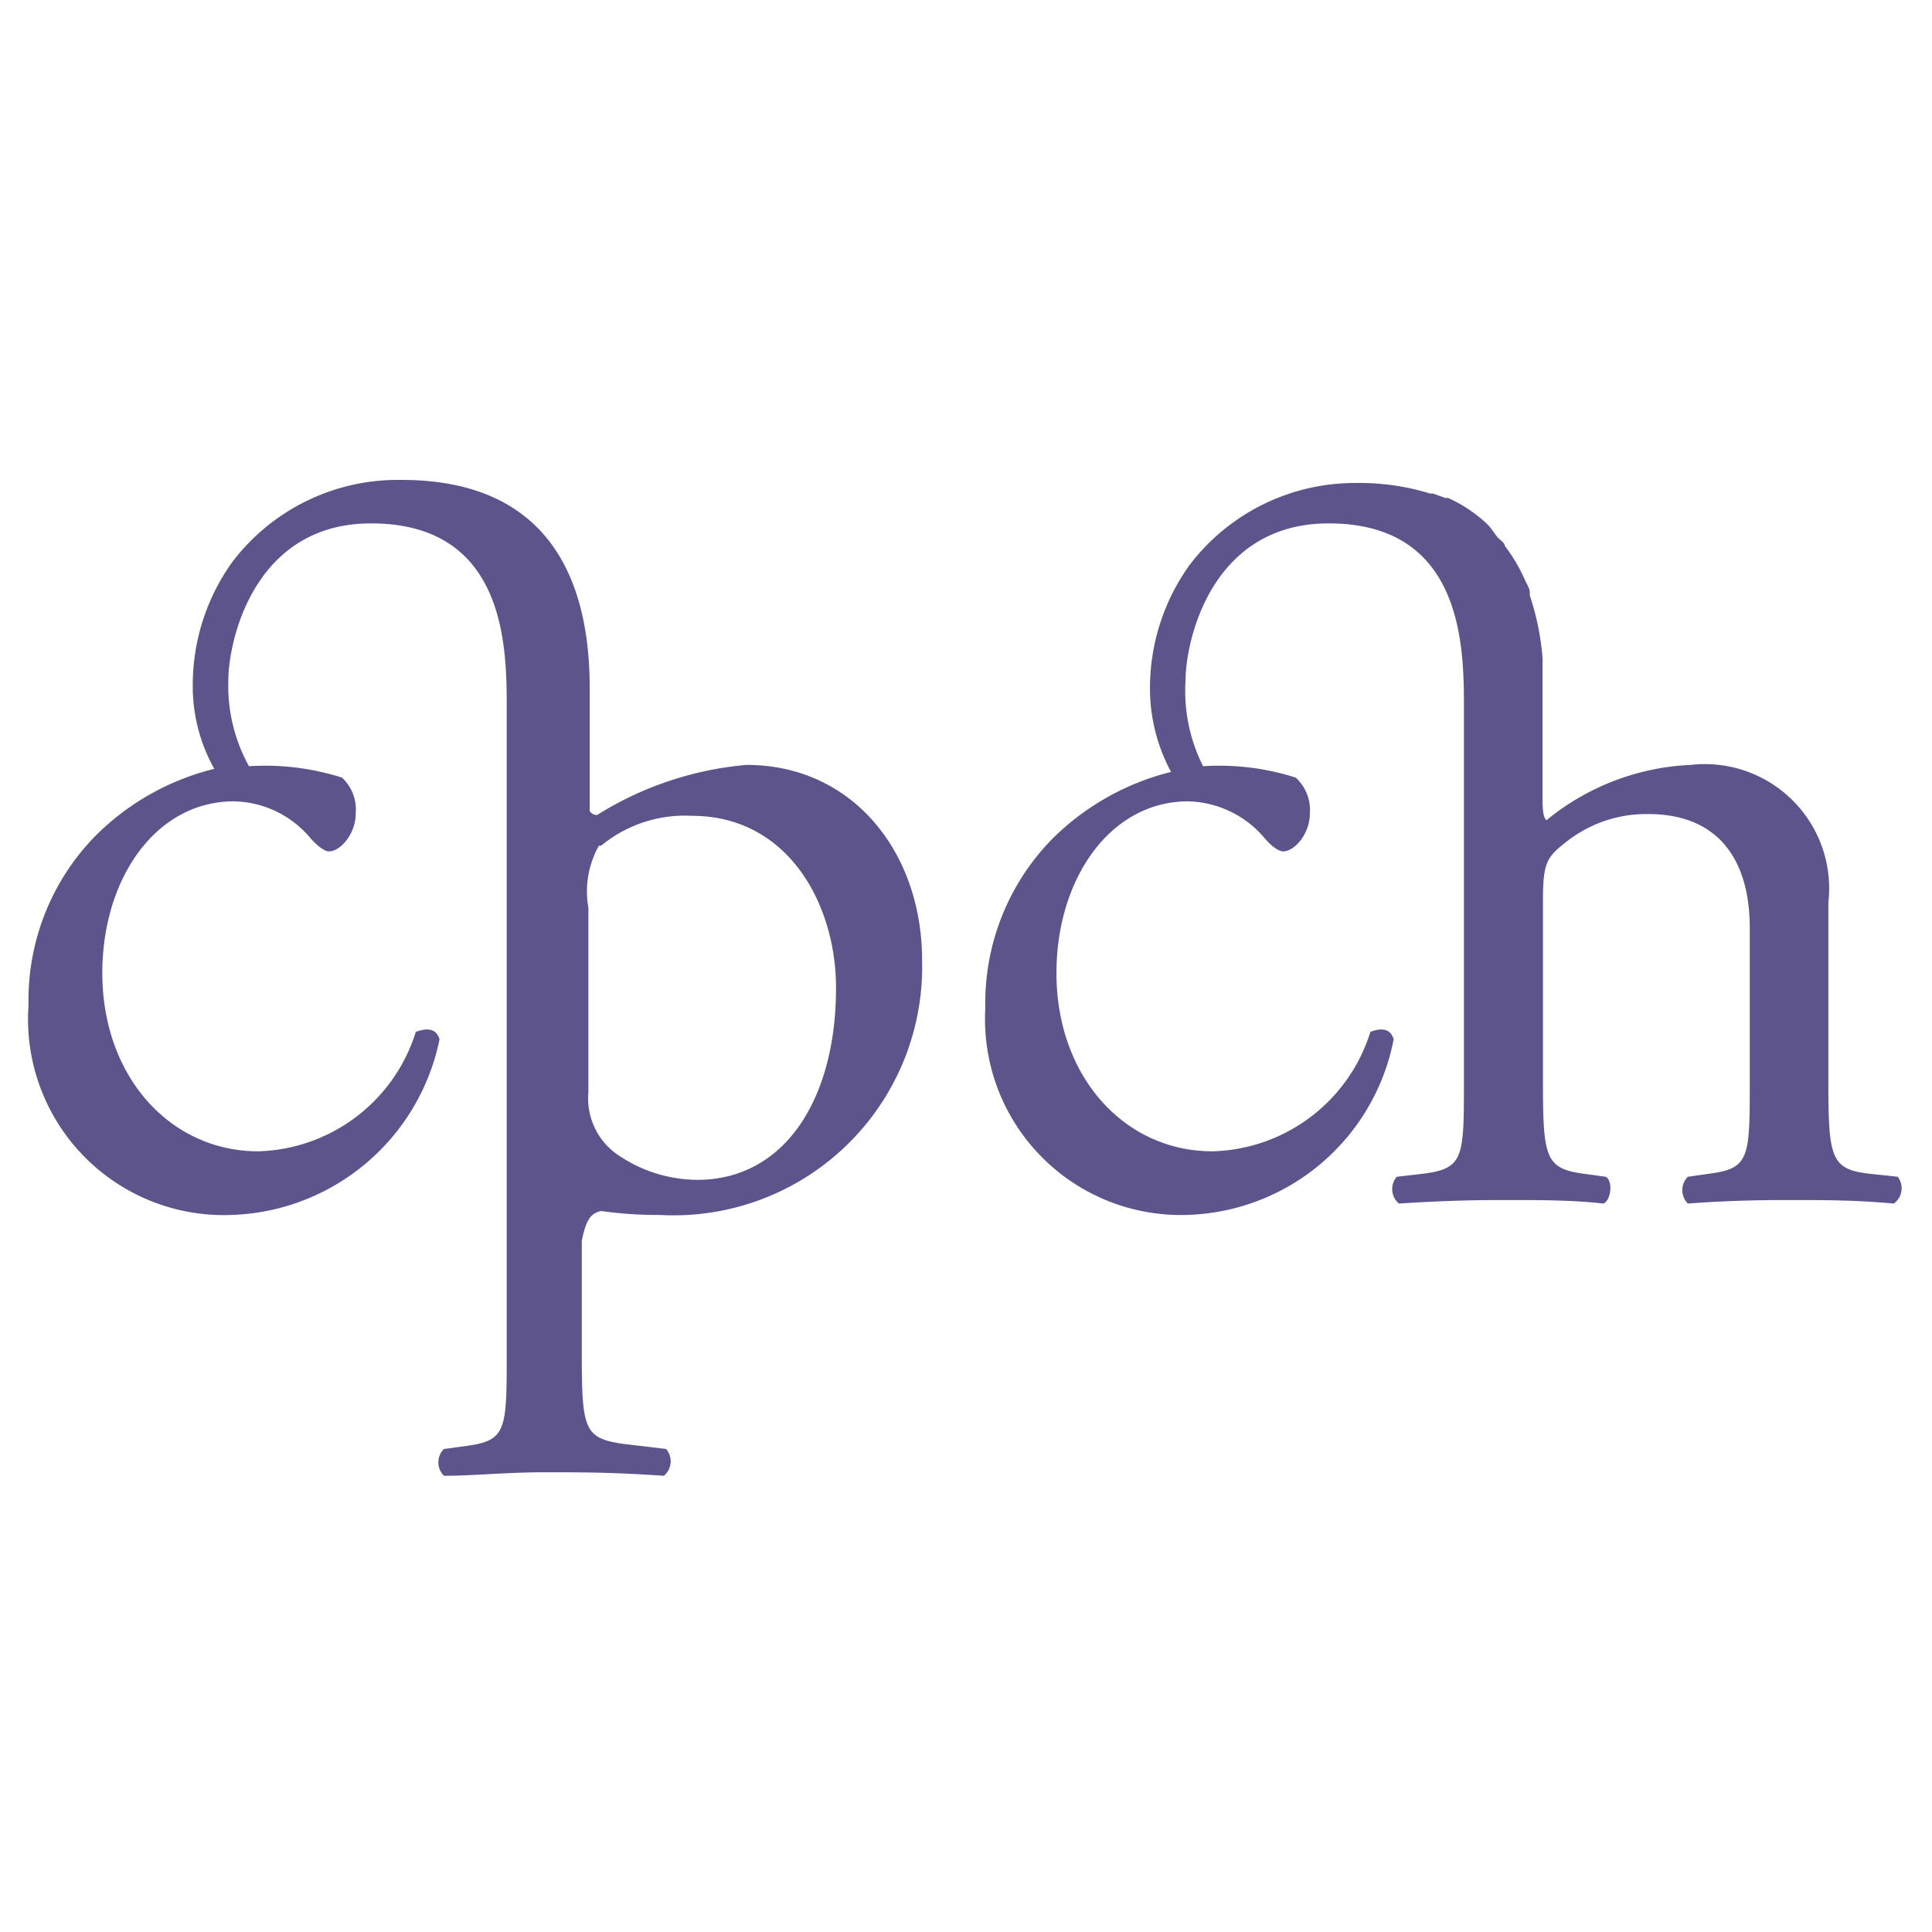 <svg xmlns="http://www.w3.org/2000/svg" viewBox="0 0 44 44"><title>Chinpin Chen</title>
<path style="fill:#5e548c" d="M13.69,27.58a9.18,9.18,0,0,0,1.34.09A5.66,5.66,0,0,0,21,21.87c0-2.46-1.58-4.45-4-4.45a7.66,7.66,0,0,0-3.4,1.14.19.19,0,0,1-.17-.09v-.91h0v-.5h0v-.21h0V15.67c0-3-1.36-4.74-4.28-4.74A4.73,4.73,0,0,0,5.29,12.8a4.8,4.8,0,0,0-.9,2.82,3.84,3.84,0,0,0,.49,1.89,5.77,5.77,0,0,0-2.72,1.54A5.34,5.34,0,0,0,.65,22.89a4.46,4.46,0,0,0,4.62,4.78,5,5,0,0,0,4.74-4c-.07-.24-.27-.27-.54-.17a3.87,3.87,0,0,1-3.59,2.72c-2,0-3.55-1.7-3.55-4.06,0-2.14,1.21-3.91,3-3.91a2.33,2.33,0,0,1,1.75.85c.2.22.34.29.41.29.27,0,.61-.41.61-.85a1,1,0,0,0-.31-.83,5.76,5.76,0,0,0-2.12-.26A3.78,3.78,0,0,1,5.2,15.5c0-.9.58-3.58,3.25-3.58,3.09,0,3.09,2.85,3.09,4.21v1.74h0V30.81c0,1.75,0,2-.92,2.12l-.51.07a.43.43,0,0,0,0,.61c.68,0,1.41-.08,2.29-.08s1.55,0,2.72.08a.43.43,0,0,0,.05-.61l-1-.12c-.87-.13-.92-.34-.92-2.07V28.26C13.35,27.75,13.47,27.63,13.69,27.58Zm0-8.32a3,3,0,0,1,2.07-.68c2.18,0,3.28,2,3.28,3.92,0,2.53-1.17,4.37-3.16,4.37a3.22,3.22,0,0,1-1.75-.53,1.56,1.56,0,0,1-.73-1.46V23.31h0V20.67A2.12,2.12,0,0,1,13.64,19.26Z"/>
<path style="fill:#5e548c" d="M43.22,26.8l-.65-.07c-.88-.1-.93-.37-.93-2.12V20.55a2.83,2.83,0,0,0-3.13-3.13,5.56,5.56,0,0,0-3.29,1.26c-.07-.05-.09-.24-.09-.46V16.84h0l0-1.17c0-.11,0-.21,0-.31v0l0-.38v0a6,6,0,0,0-.29-1.42l0-.07c0-.09-.07-.19-.11-.28l0,0a3.81,3.81,0,0,0-.46-.78l0,0c0-.07-.11-.13-.17-.2L33.93,12a1.62,1.62,0,0,0-.19-.18h0a3.27,3.27,0,0,0-.76-.48l-.07,0-.27-.1-.07,0a5.43,5.43,0,0,0-1.69-.24,4.73,4.73,0,0,0-3.79,1.87,4.8,4.8,0,0,0-.9,2.82,4,4,0,0,0,.48,1.89,5.82,5.82,0,0,0-2.72,1.54,5.34,5.34,0,0,0-1.51,3.84A4.46,4.46,0,0,0,27,27.67a4.94,4.94,0,0,0,4.74-4c-.07-.24-.27-.27-.53-.17a3.87,3.87,0,0,1-3.6,2.72c-2,0-3.55-1.7-3.55-4.06,0-2.14,1.22-3.91,3-3.91a2.35,2.35,0,0,1,1.75.85c.19.22.34.29.41.29.27,0,.61-.41.61-.85a1,1,0,0,0-.32-.83,5.71,5.71,0,0,0-2.11-.26A3.79,3.79,0,0,1,27,15.5c0-.9.58-3.58,3.26-3.58,3.08,0,3.08,2.85,3.08,4.21l0,.84v6.34h0v1.3c0,1.75,0,2-.92,2.12l-.61.07a.43.43,0,0,0,.05.61c.77-.05,1.5-.08,2.38-.08s1.55,0,2.28.08c.17-.08.22-.51.05-.61l-.51-.07c-.87-.12-.92-.37-.92-2.12V20.53c0-.85.07-1,.51-1.34a2.93,2.93,0,0,1,1.89-.65c1.56,0,2.31,1,2.31,2.6v3.47c0,1.75,0,2-.92,2.12l-.49.07a.43.43,0,0,0,0,.61c.66-.05,1.39-.08,2.26-.08s1.56,0,2.43.08A.43.43,0,0,0,43.22,26.8Z"/>
</svg>
